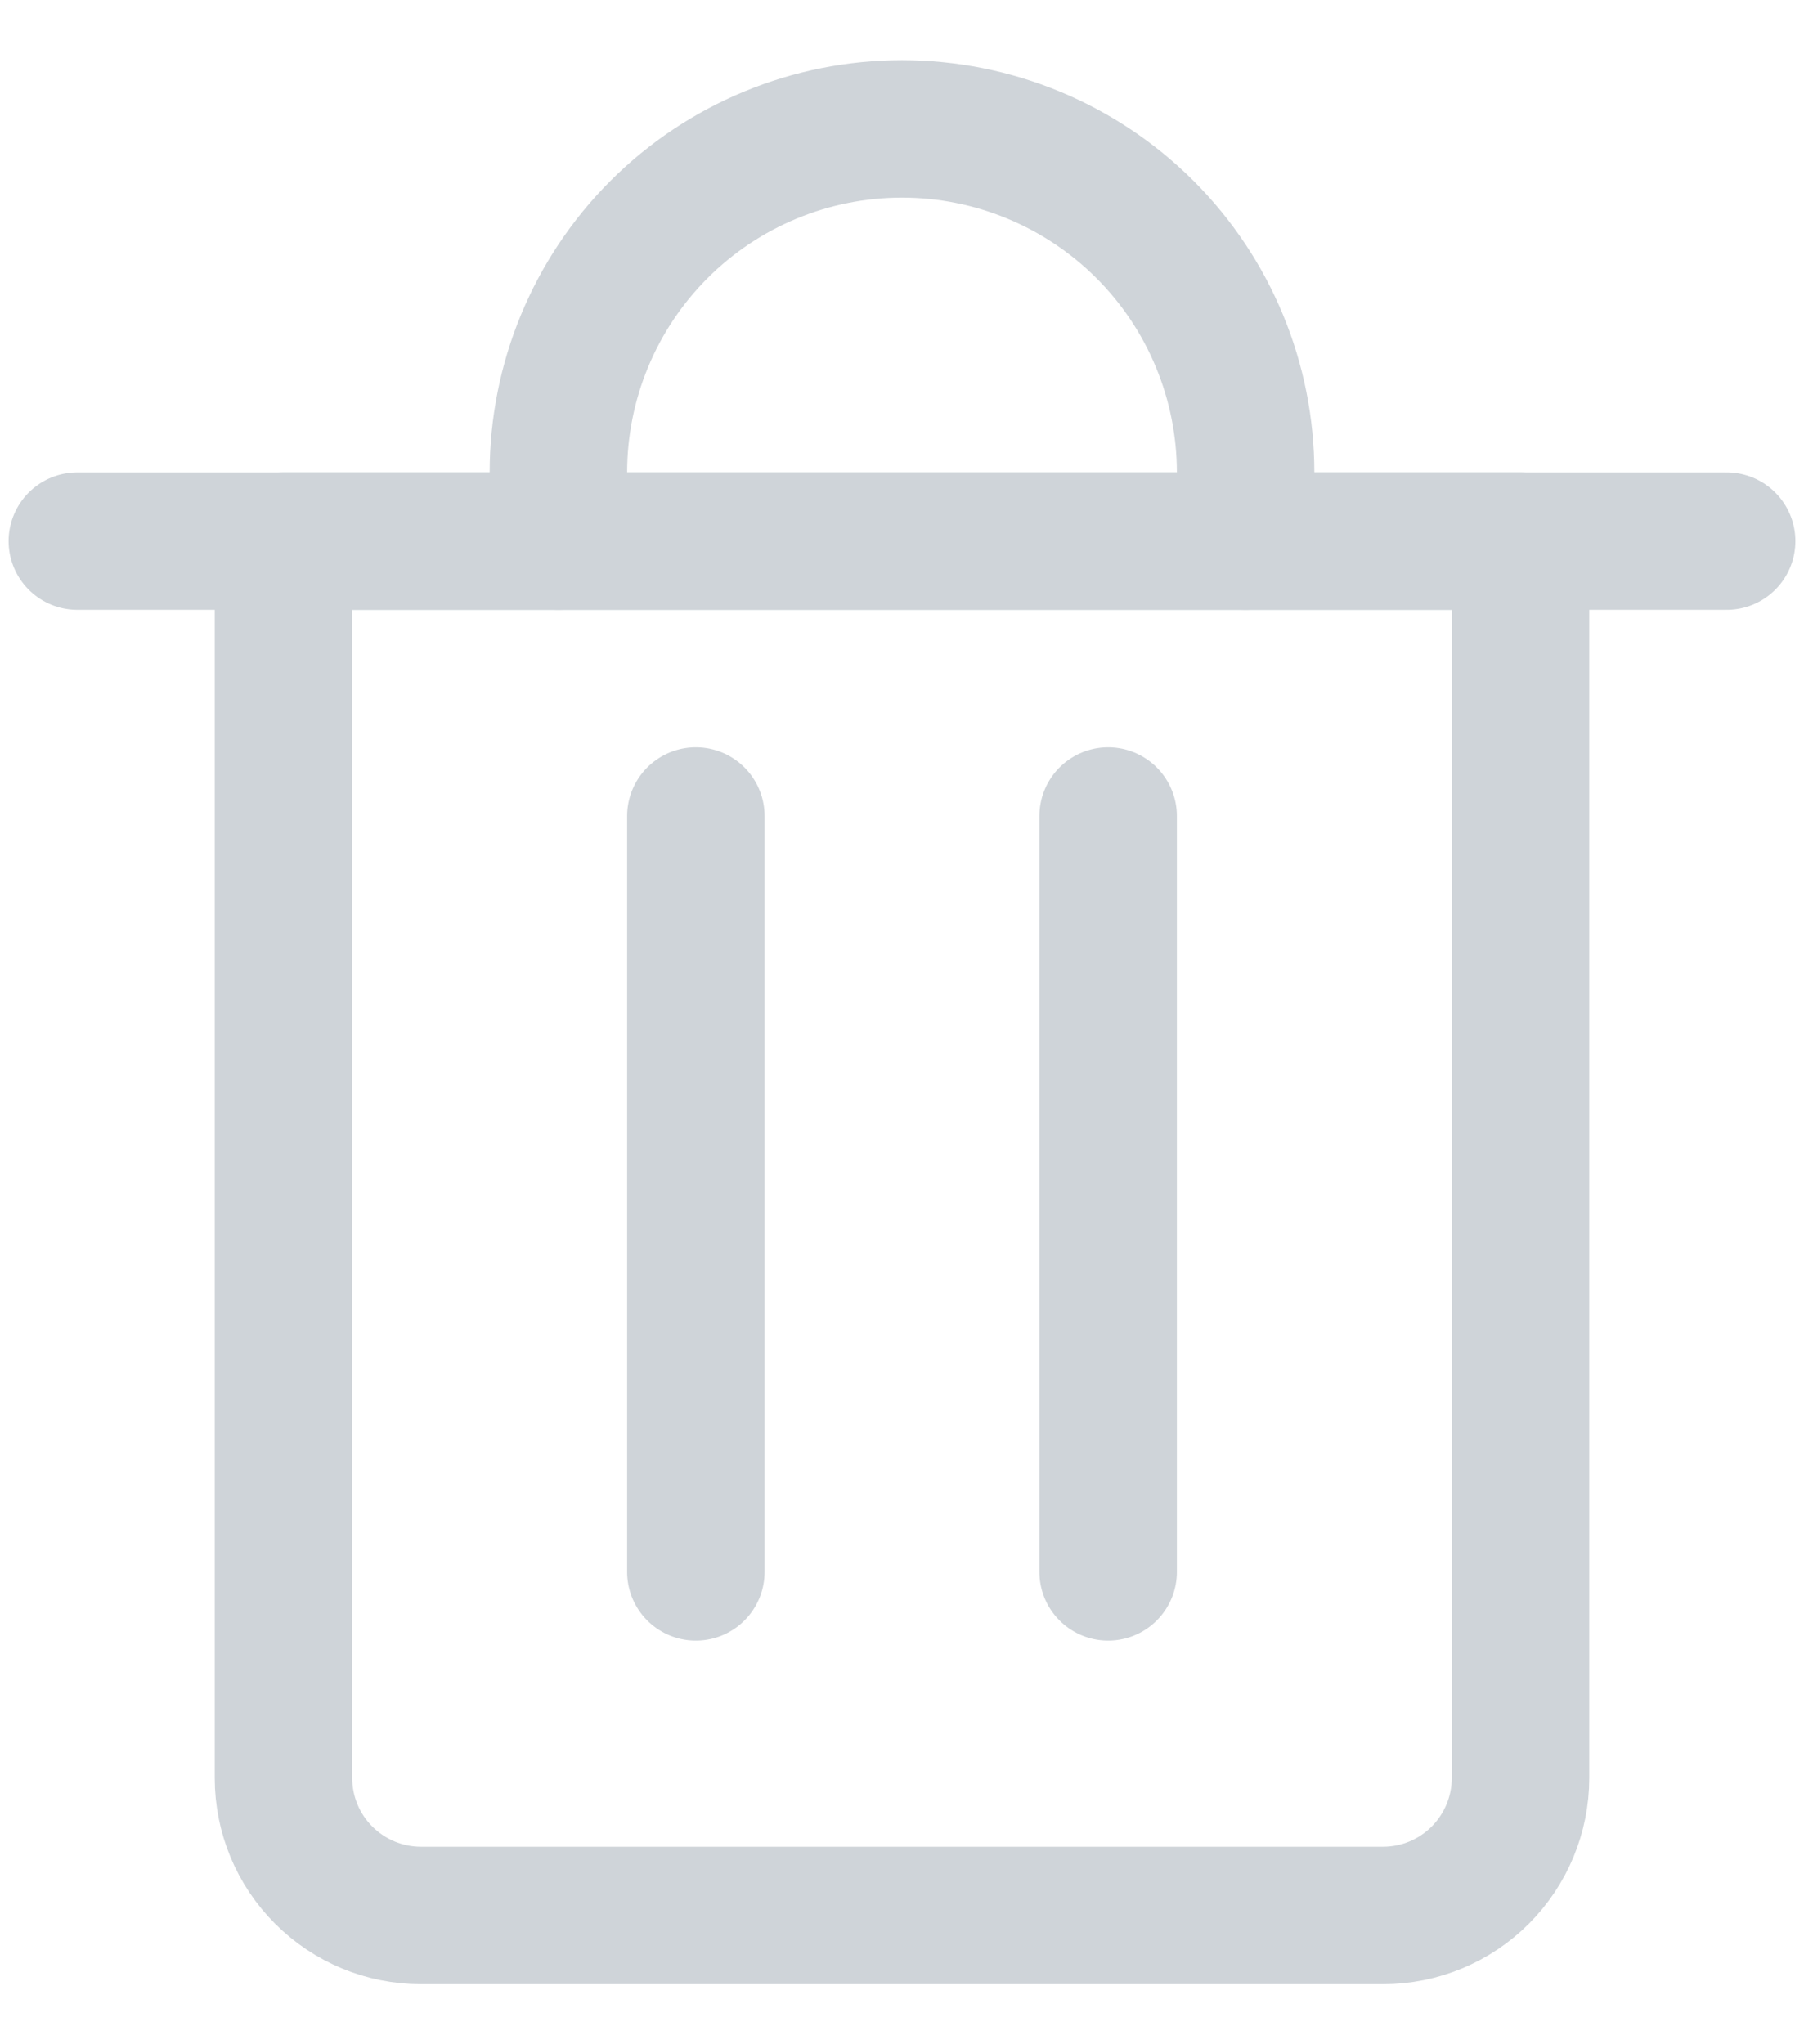 <svg width="15" height="17" viewBox="0 0 15 17" fill="none" xmlns="http://www.w3.org/2000/svg">
<g id="Group">
<path id="Vector" d="M0.643 4.5H14.357" stroke="#CFD4D9" stroke-width="1.143" stroke-linecap="round" stroke-linejoin="round"/>
<path id="Vector_2" d="M2.357 4.5H12.643V14.786C12.643 15.089 12.522 15.38 12.308 15.594C12.094 15.808 11.803 15.929 11.5 15.929H3.5C3.197 15.929 2.906 15.808 2.692 15.594C2.477 15.38 2.357 15.089 2.357 14.786V4.5Z" stroke="#CFD4D9" stroke-width="1.143" stroke-linecap="round" stroke-linejoin="round"/>
<path id="Vector_3" d="M4.643 4.5V3.929C4.643 3.171 4.944 2.444 5.48 1.908C6.015 1.373 6.742 1.072 7.5 1.072C8.258 1.072 8.984 1.373 9.52 1.908C10.056 2.444 10.357 3.171 10.357 3.929V4.5" stroke="#CFD4D9" stroke-width="1.143" stroke-linecap="round" stroke-linejoin="round"/>
<path id="Vector_4" d="M5.786 6.786V13.072" stroke="#CFD4D9" stroke-width="1.143" stroke-linecap="round" stroke-linejoin="round"/>
<path id="Vector_5" d="M9.214 6.786V13.072" stroke="#CFD4D9" stroke-width="1.143" stroke-linecap="round" stroke-linejoin="round"/>
</g>
</svg>
